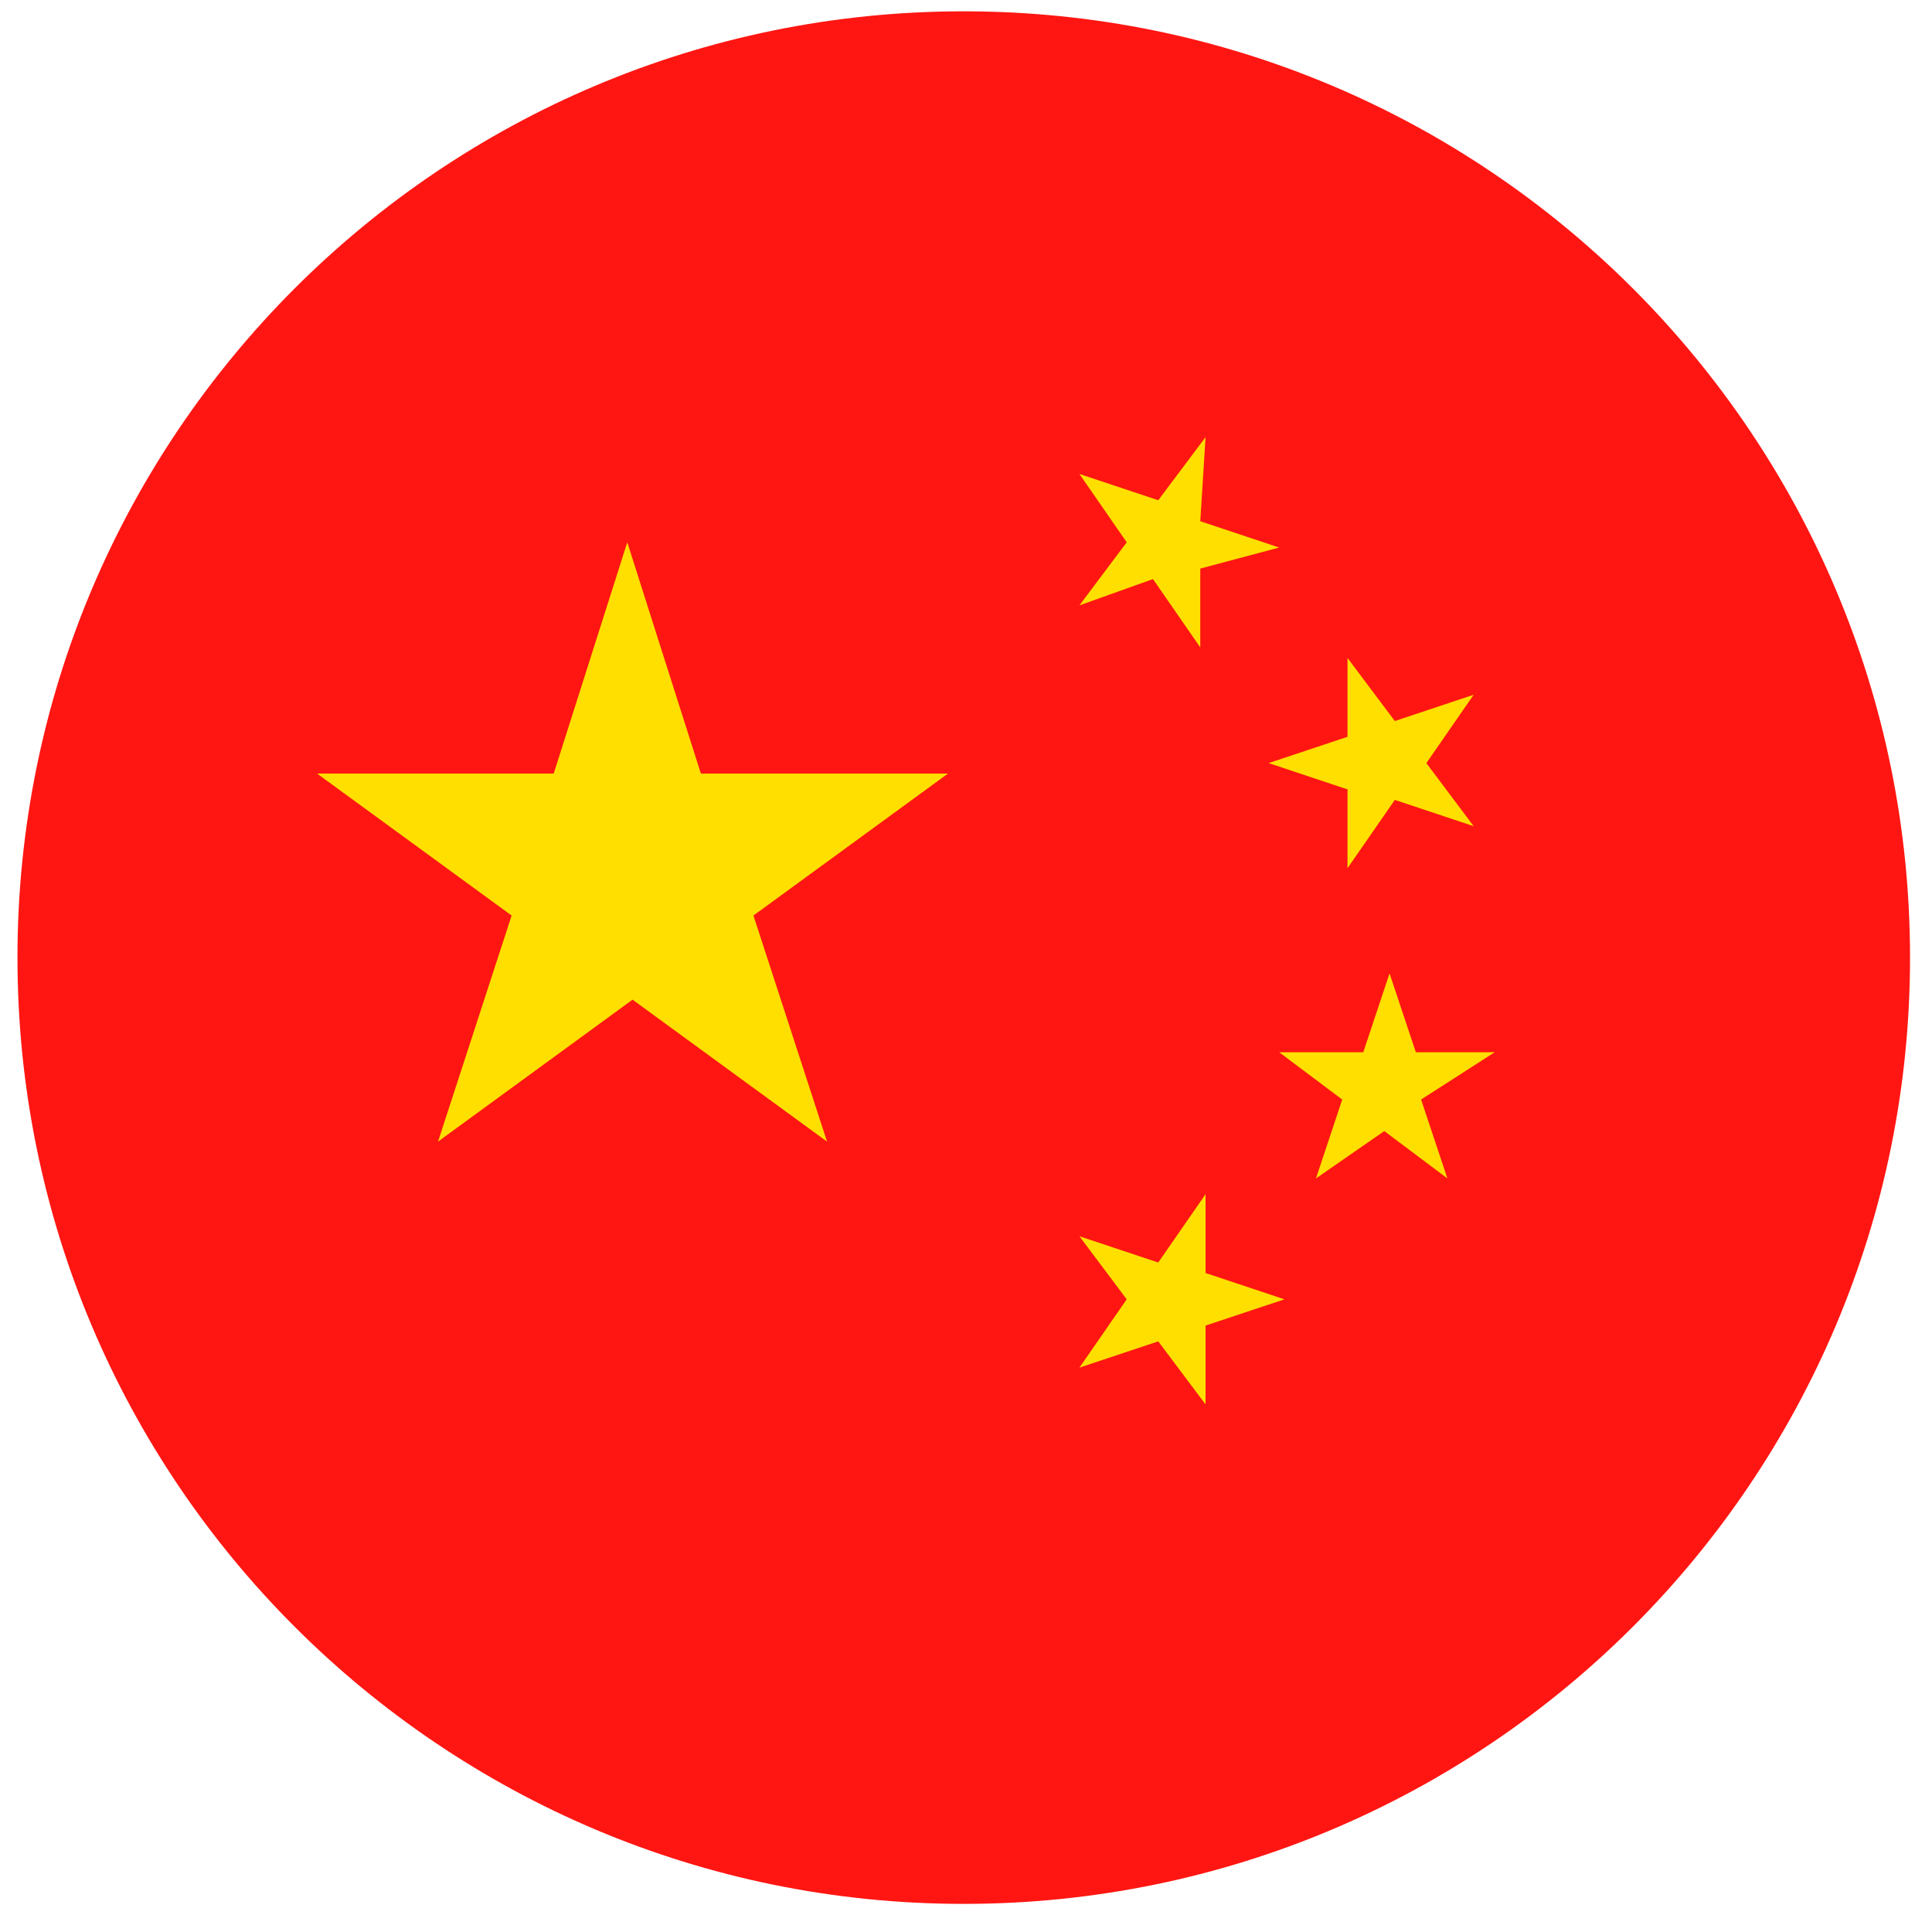 <svg width="49" height="49" viewBox="0 0 49 49" fill="none" xmlns="http://www.w3.org/2000/svg">
<path d="M24.443 48.287C37.698 48.287 48.443 37.541 48.443 24.287C48.443 11.032 37.698 0.287 24.443 0.287C11.188 0.287 0.443 11.032 0.443 24.287C0.443 37.541 11.188 48.287 24.443 48.287Z" fill="#FF1612"/>
<path fill-rule="evenodd" clip-rule="evenodd" d="M30.576 11.087L29.376 12.687L27.376 12.02L28.576 13.754L27.376 15.354L29.242 14.687L30.442 16.42V14.42L32.443 13.887L30.442 13.22L30.576 11.087ZM37.376 17.62L35.376 18.287L34.176 16.687V18.687L32.176 19.354L34.176 20.02V22.02L35.376 20.287L37.376 20.954L36.176 19.354L37.376 17.62ZM37.909 26.687H35.909L35.242 24.687L34.576 26.687H32.443L34.042 27.887L33.376 29.887L35.109 28.687L36.709 29.887L36.042 27.887L37.909 26.687ZM32.576 32.954L30.576 32.287V30.287L29.376 32.02L27.376 31.354L28.576 32.954L27.376 34.687L29.376 34.02L30.576 35.62V33.62L32.576 32.954ZM15.909 13.754L14.043 19.62H8.042L12.976 23.22L11.109 28.954L16.043 25.354L20.976 28.954L19.109 23.22L24.043 19.62H17.776L15.909 13.754Z" fill="#FEDF00"/>
</svg>
